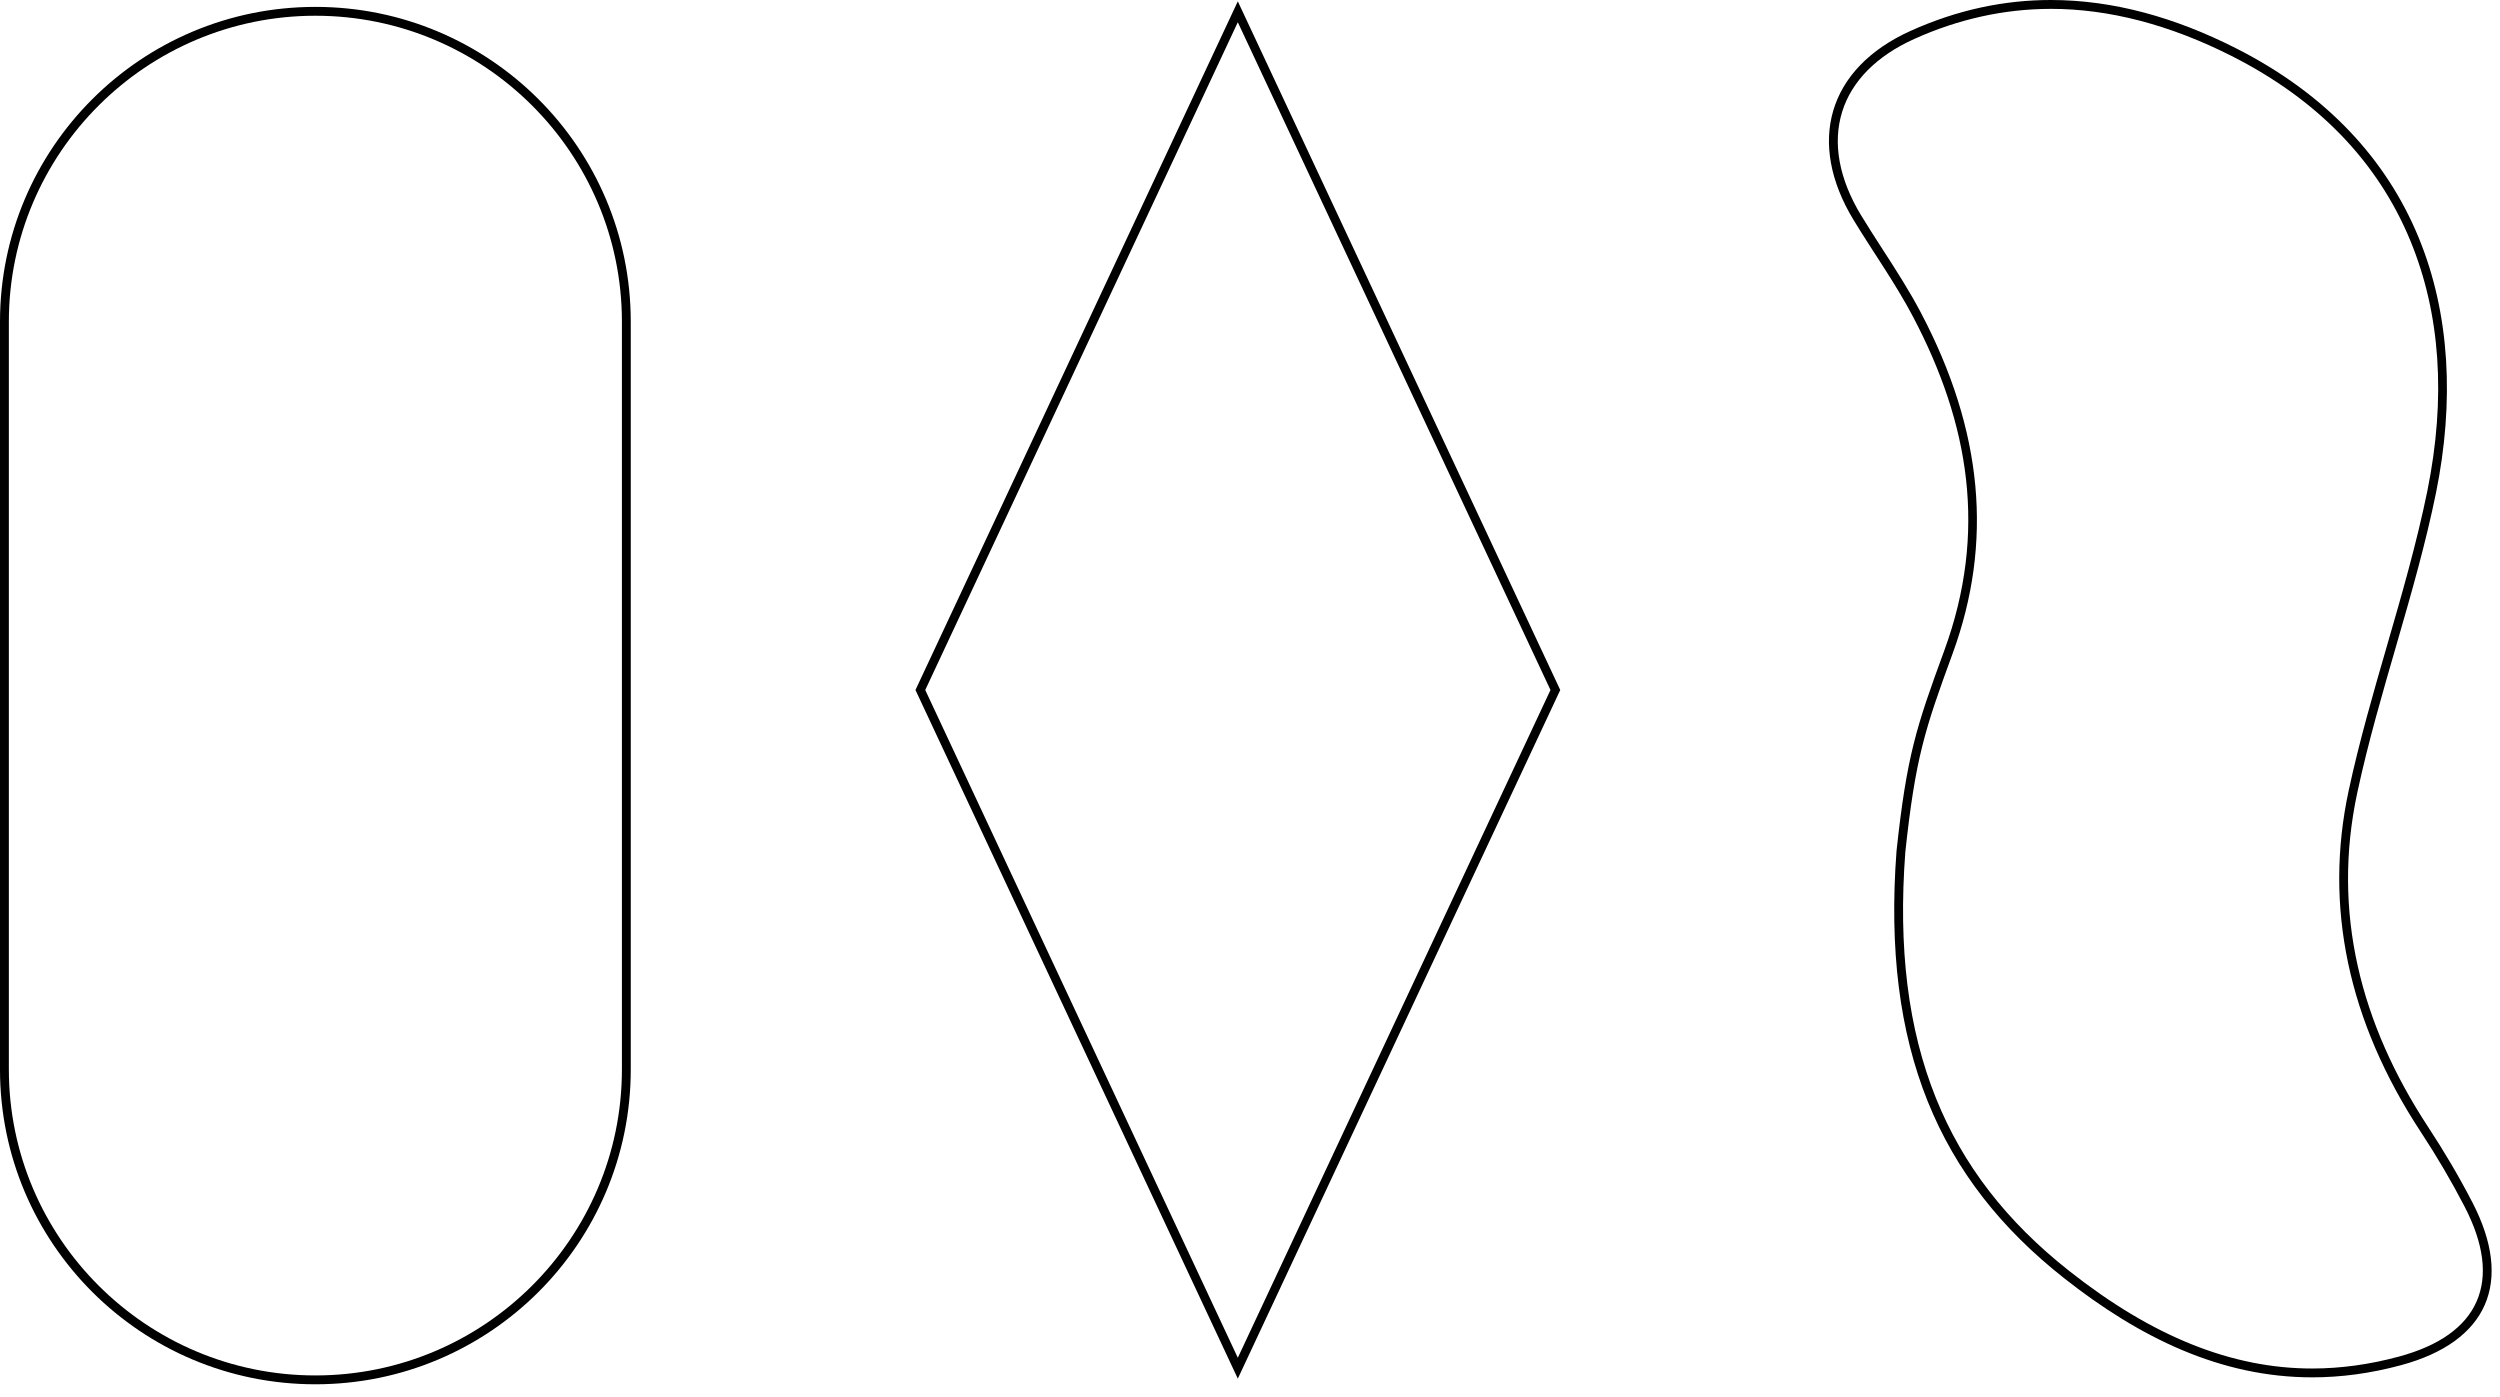 <?xml version="1.0" encoding="utf-8"?>
<!-- Generator: Adobe Illustrator 16.0.4, SVG Export Plug-In . SVG Version: 6.00 Build 0)  -->
<!DOCTYPE svg PUBLIC "-//W3C//DTD SVG 1.1//EN" "http://www.w3.org/Graphics/SVG/1.1/DTD/svg11.dtd">
<svg version="1.1" id="Layer_1" xmlns="http://www.w3.org/2000/svg" xmlns:xlink="http://www.w3.org/1999/xlink" x="0px" y="0px"
	 width="423.499px" height="236.656px" viewBox="0 610.5 423.499 236.656" enable-background="new 0 610.5 423.499 236.656"
	 xml:space="preserve">
<g>
	<path d="M347.424,610.5v1.5c9.842,0,20.145,2.688,30.621,7.988c14.553,7.364,24.733,17.881,30.258,31.259
		c5.106,12.364,6.081,26.626,2.896,42.387c-1.794,8.815-4.356,17.66-6.833,26.214c-2.317,8.001-4.714,16.274-6.496,24.559
		c-4.215,19.604-0.118,39.049,12.18,57.797c2.779,4.231,5.285,8.499,7.448,12.687c3.268,6.311,3.953,11.721,2.035,16.081
		c-1.912,4.348-6.341,7.489-13.167,9.337c-4.936,1.338-9.874,2.016-14.677,2.016c-13.607,0-27.064-5.399-41.142-16.508
		c-10.665-8.412-18.058-17.996-22.602-29.3c-4.72-11.739-6.413-25.398-5.182-41.709c1.709-15.89,3.284-20.715,8.003-33.575
		c6.906-18.878,5.152-37.771-5.363-57.756c-1.954-3.719-4.258-7.287-6.486-10.738c-1.219-1.888-2.48-3.841-3.661-5.785
		c-3.733-6.164-4.838-12.221-3.195-17.516c1.611-5.19,5.825-9.453,12.187-12.328c7.506-3.39,15.303-5.108,23.175-5.108
		L347.424,610.5 M347.423,610.5c-7.869,0-15.816,1.64-23.792,5.241c-14.028,6.339-17.593,18.887-9.658,31.988
		c3.349,5.511,7.115,10.76,10.103,16.444c9.504,18.063,12.646,36.415,5.282,56.542c-4.765,12.983-6.354,17.836-8.086,33.931
		c-2.523,33.395,7.158,55.634,28.346,72.347c12.874,10.158,26.619,16.83,42.071,16.83c4.846,0,9.861-0.656,15.069-2.067
		c14.677-3.974,19.059-14.063,12.071-27.556c-2.271-4.397-4.812-8.688-7.526-12.82c-11.385-17.356-16.347-36.294-11.968-56.658
		c3.678-17.092,9.848-33.667,13.333-50.789c6.208-30.721-2.837-59.541-33.946-75.283C368.506,613.48,358.035,610.5,347.423,610.5
		L347.423,610.5z"/>
</g>
<g>
	<path d="M209.685,614.267l52.965,113.12l-52.965,113.117l-52.949-113.117L209.685,614.267 M209.685,610.729L155.08,727.387
		l54.605,116.655l54.621-116.655L209.685,610.729L209.685,610.729z"/>
</g>
<g>
	<path d="M53.427,613.167c28.631,0,51.924,23.251,51.924,51.83v126.671c0,28.579-23.293,51.83-51.924,51.83
		c-28.633,0-51.927-23.251-51.927-51.83V664.997C1.5,636.418,24.794,613.167,53.427,613.167 M53.427,611.667
		C23.914,611.667,0,635.546,0,664.997v126.671c0,29.442,23.917,53.33,53.427,53.33c29.51,0,53.424-23.885,53.424-53.33V664.997
		C106.852,635.549,82.928,611.667,53.427,611.667L53.427,611.667z"/>
</g>
</svg>
